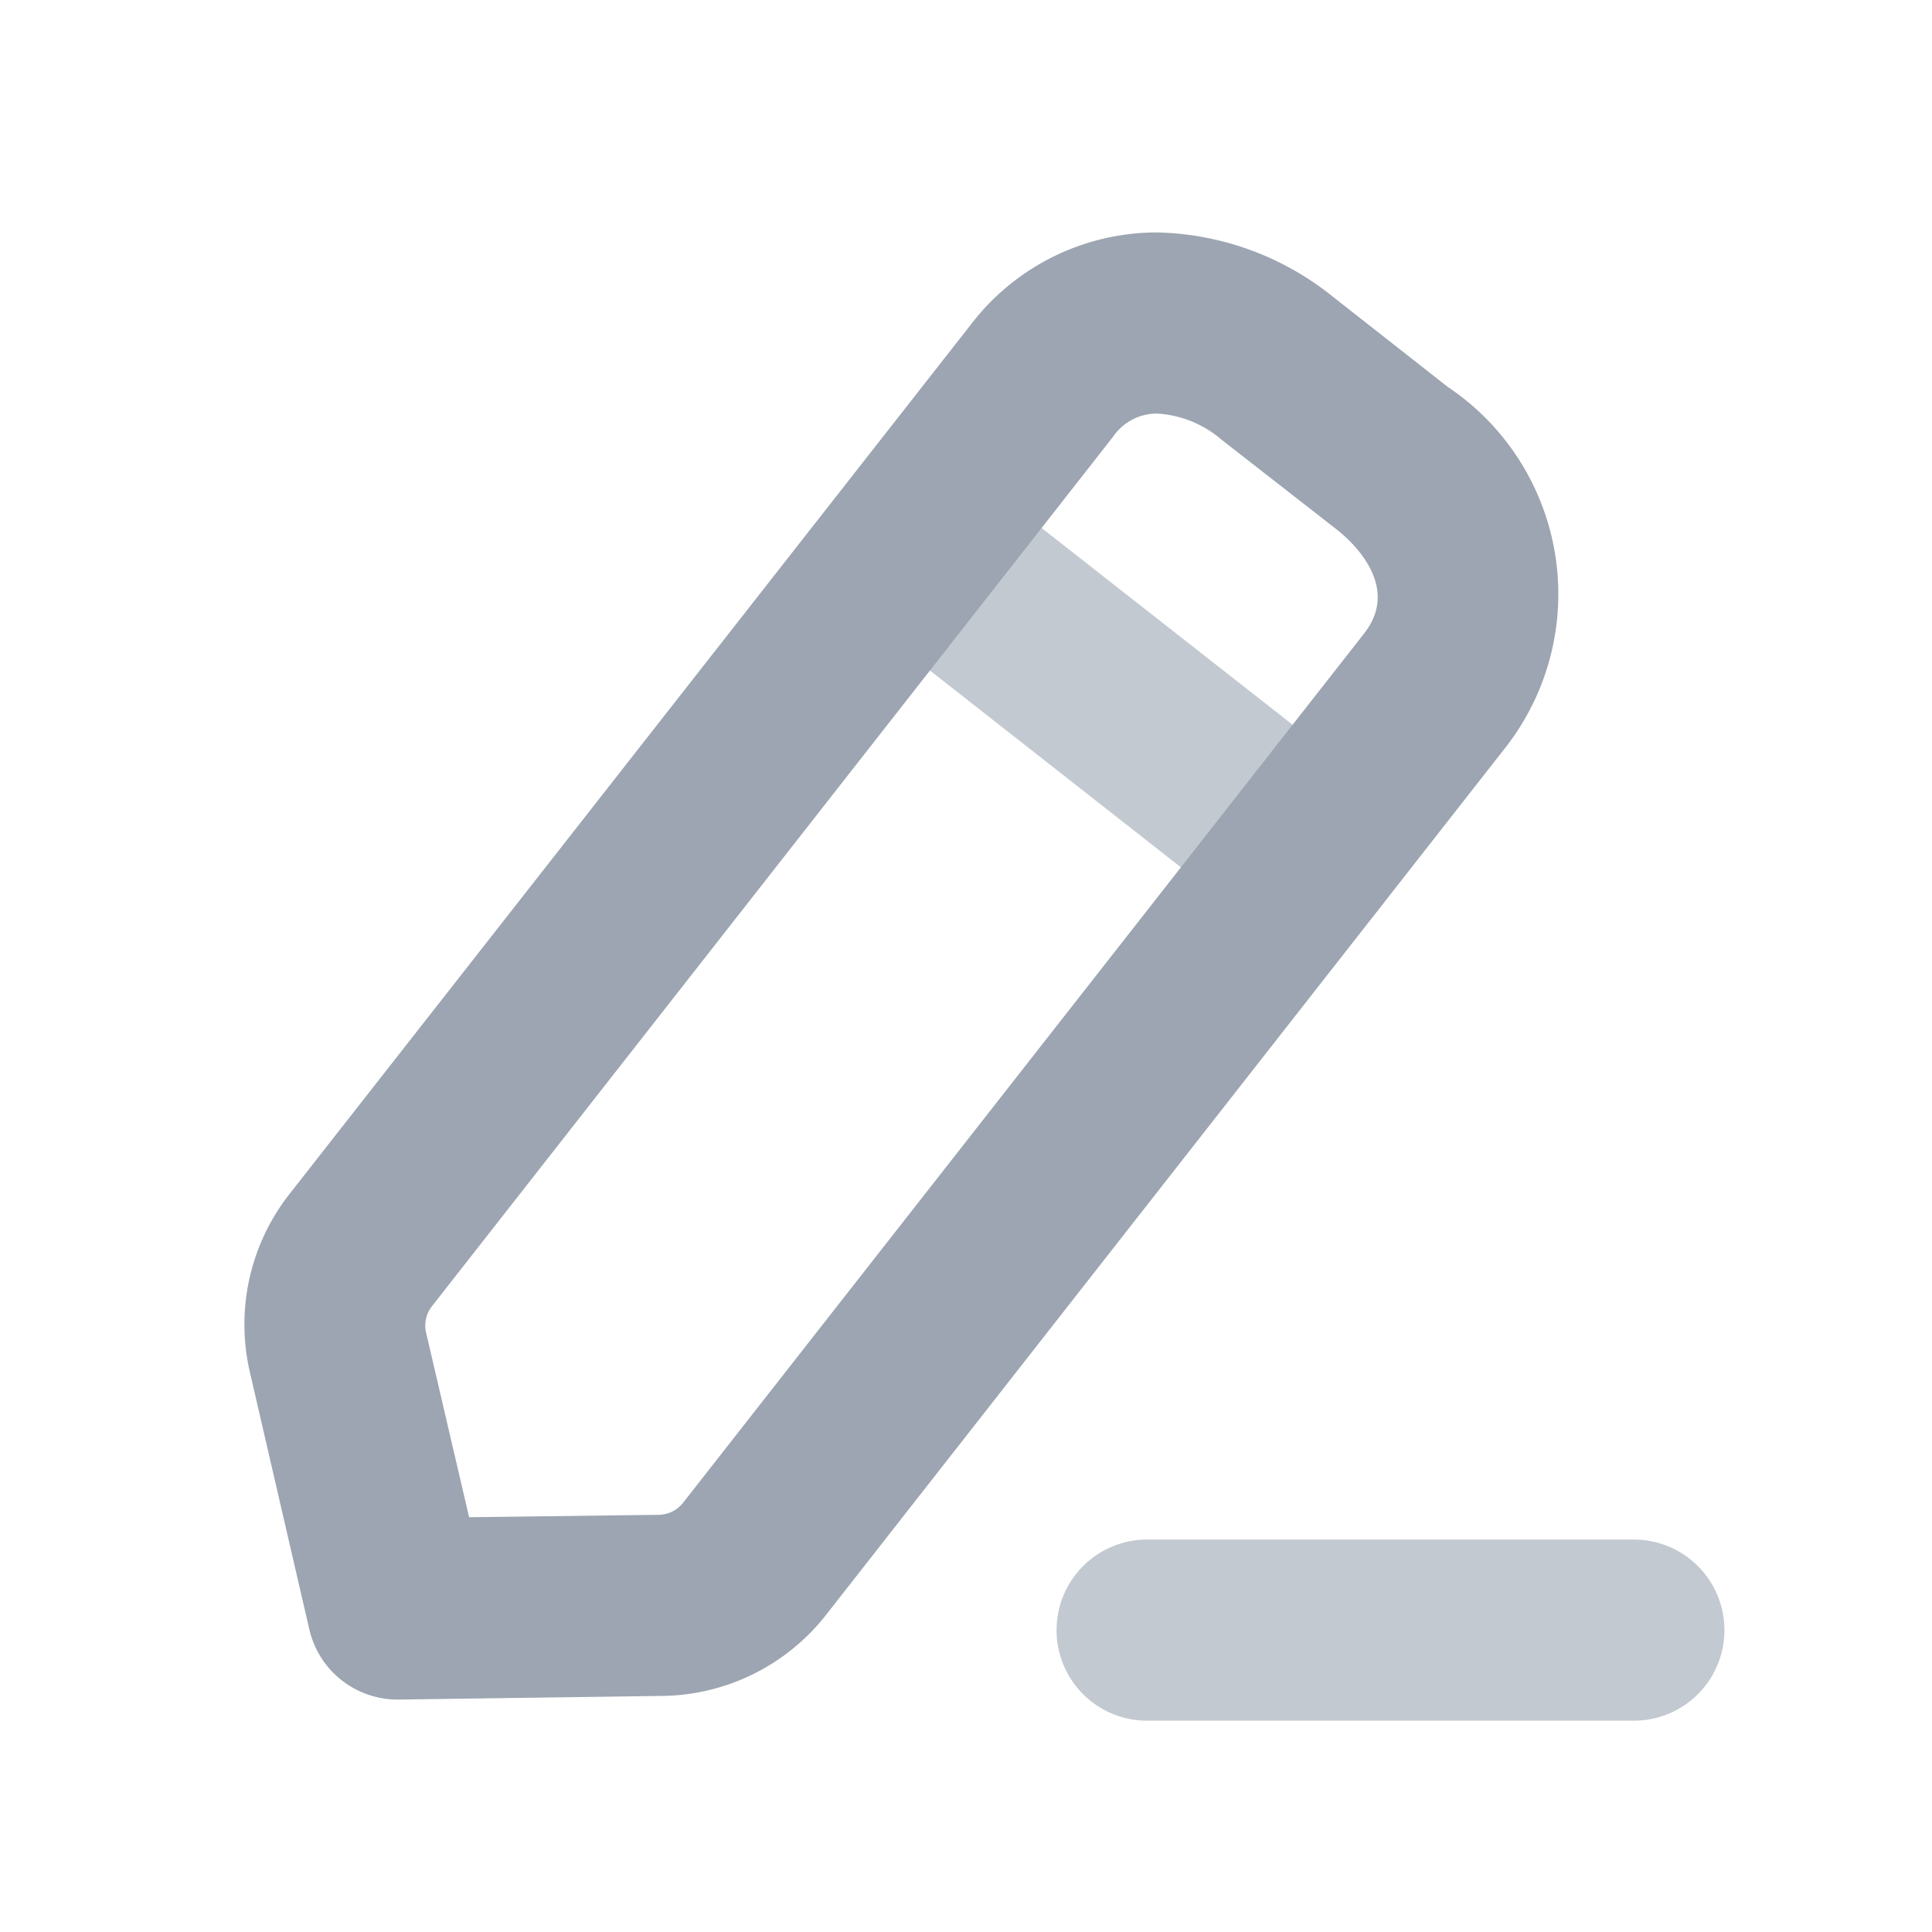 <svg width="16" height="16" viewBox="0 0 16 16" fill="none" xmlns="http://www.w3.org/2000/svg">
  <g clip-path="url(#a)" fill="#9CA5B1">
    <path opacity=".6" fill-rule="evenodd" clip-rule="evenodd" d="M8.036 3.91a.75.75 0 0 0-.925 1.18l3.262 2.558a.75.75 0 0 0 .925-1.181zM9.5 12.75a.75.75 0 0 0 0 1.5h4.031a.75.75 0 1 0 0-1.5z"/>
    <path d="M9.583 1.925a2.4 2.4 0 0 1 1.46.536l.945.742a2.065 2.065 0 0 1 .492 2.972l-5.64 7.2a1.75 1.75 0 0 1-1.368.67l-2.17.03a.75.75 0 0 1-.74-.58l-.49-2.12a1.75 1.75 0 0 1 .324-1.485l5.641-7.198a1.94 1.94 0 0 1 1.546-.767m-5.698 10.64 1.572-.02a.26.26 0 0 0 .2-.1l5.641-7.2c.306-.391-.1-.762-.237-.867l-.945-.737a.9.9 0 0 0-.533-.216.44.44 0 0 0-.366.193l-5.64 7.2a.26.26 0 0 0-.048.22z"/>
  </g>
  <defs>
    <clipPath id="a">
      <path fill="#fff" d="M0 0h16v16H0z"/>
    </clipPath>
  </defs>
</svg>
